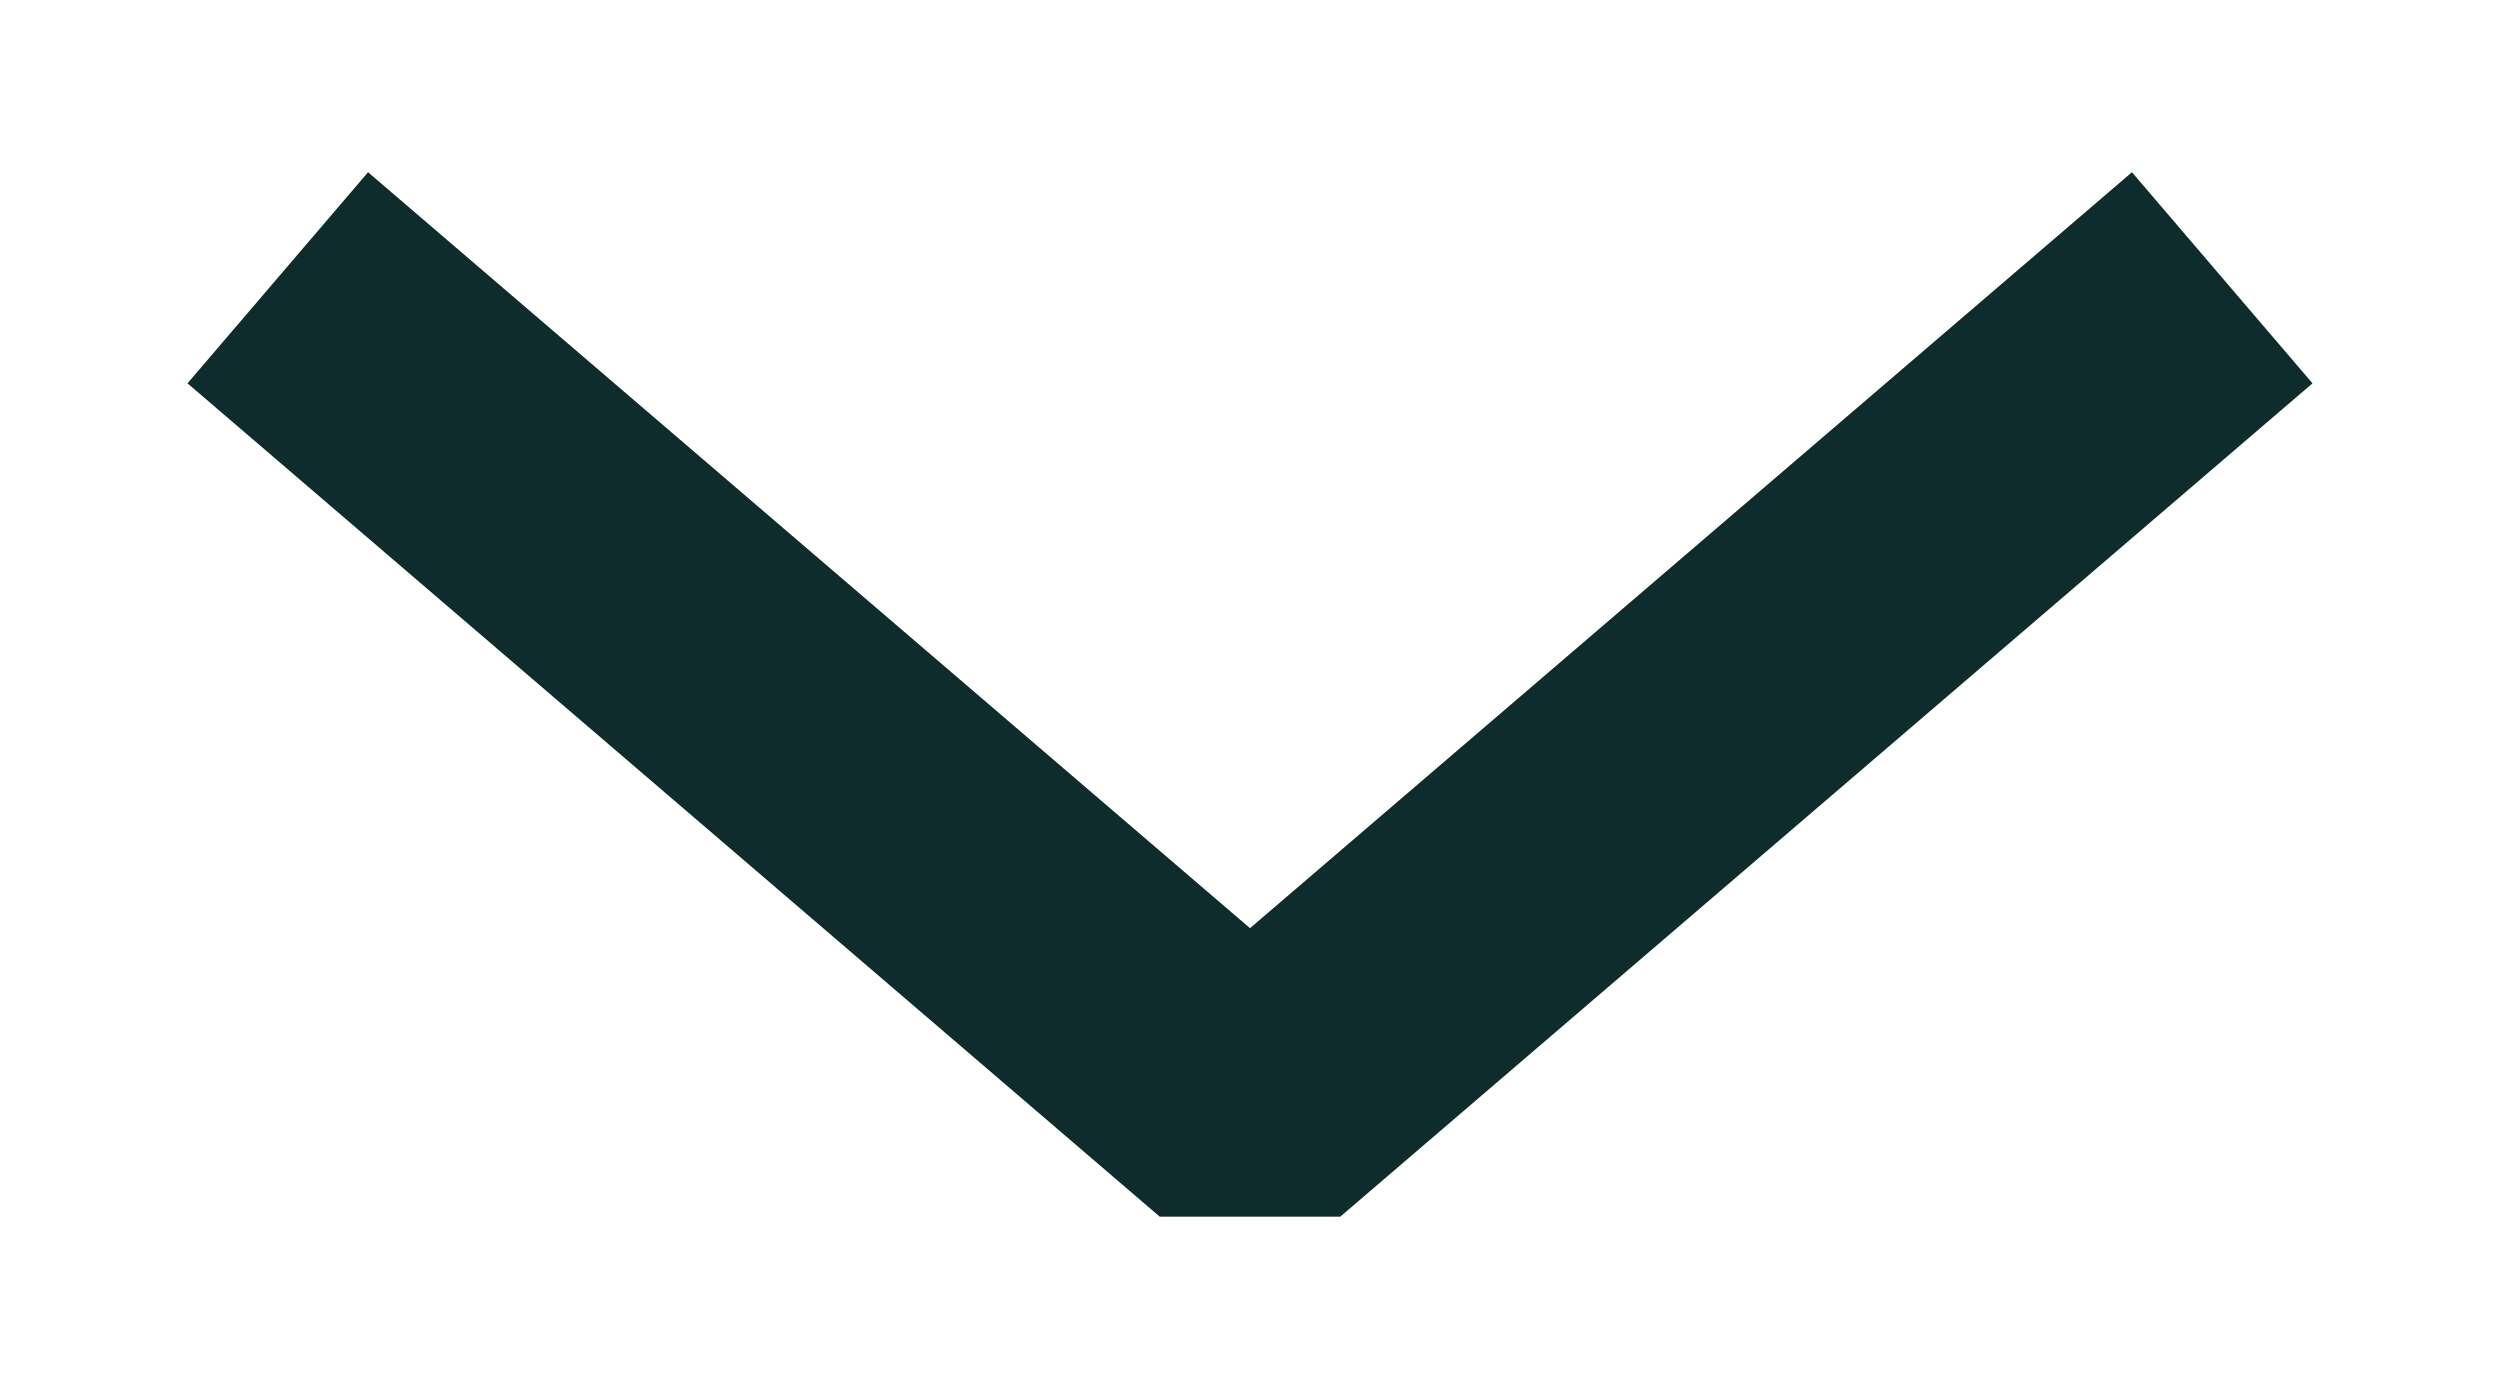 <svg width="9" height="5" viewBox="0 0 9 5" fill="none" xmlns="http://www.w3.org/2000/svg">
<path d="M4.5 4L4.175 4.38L4.825 4.38L4.5 4ZM4.825 4.38L8.325 1.38L7.675 0.62L4.175 3.62L4.825 4.38ZM4.825 3.62L1.325 0.62L0.675 1.38L4.175 4.38L4.825 3.62Z" fill="#0F2C2D"/>
</svg>

